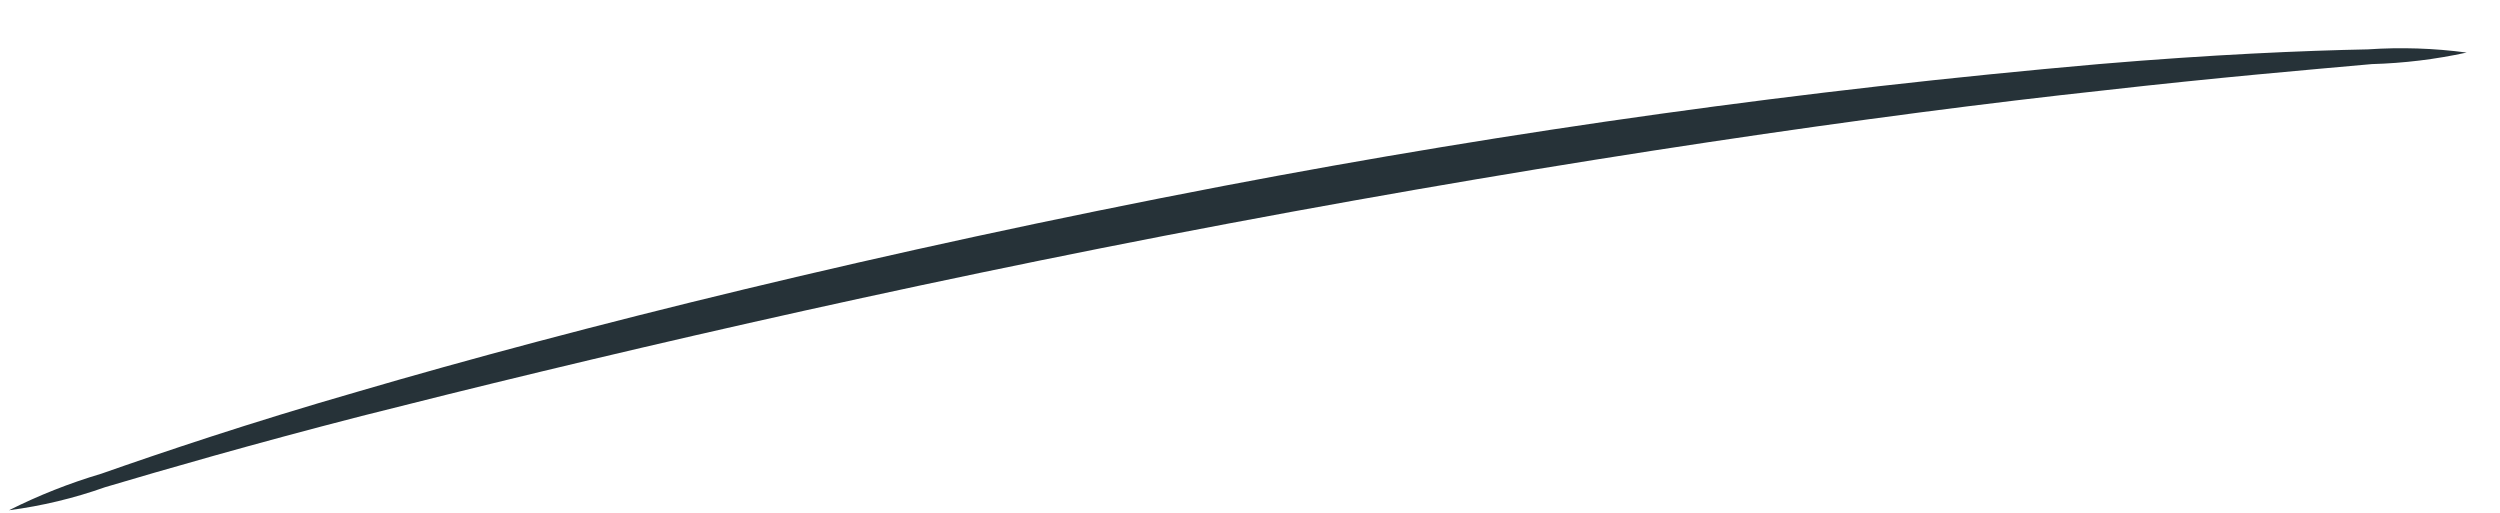 <?xml version="1.0" encoding="UTF-8" standalone="no"?><svg width='39' height='8' viewBox='0 0 39 8' fill='none' xmlns='http://www.w3.org/2000/svg'>
<path d='M38.48 0.82C37.993 0.926 37.498 0.986 37 1C36 1.09 34.58 1.21 32.82 1.41C29.3 1.79 24.46 2.49 19.15 3.49C13.84 4.49 9.07 5.62 5.64 6.49C3.93 6.93 2.55 7.33 1.64 7.6C1.154 7.773 0.651 7.893 0.14 7.96C0.602 7.728 1.084 7.537 1.58 7.39C2.52 7.06 3.88 6.6 5.58 6.11C8.99 5.11 13.76 3.92 19.09 2.9C23.605 2.037 28.161 1.402 32.74 1C34.51 0.85 35.94 0.79 36.94 0.77C37.454 0.735 37.97 0.752 38.48 0.82Z' fill='#263238'/>
</svg>
